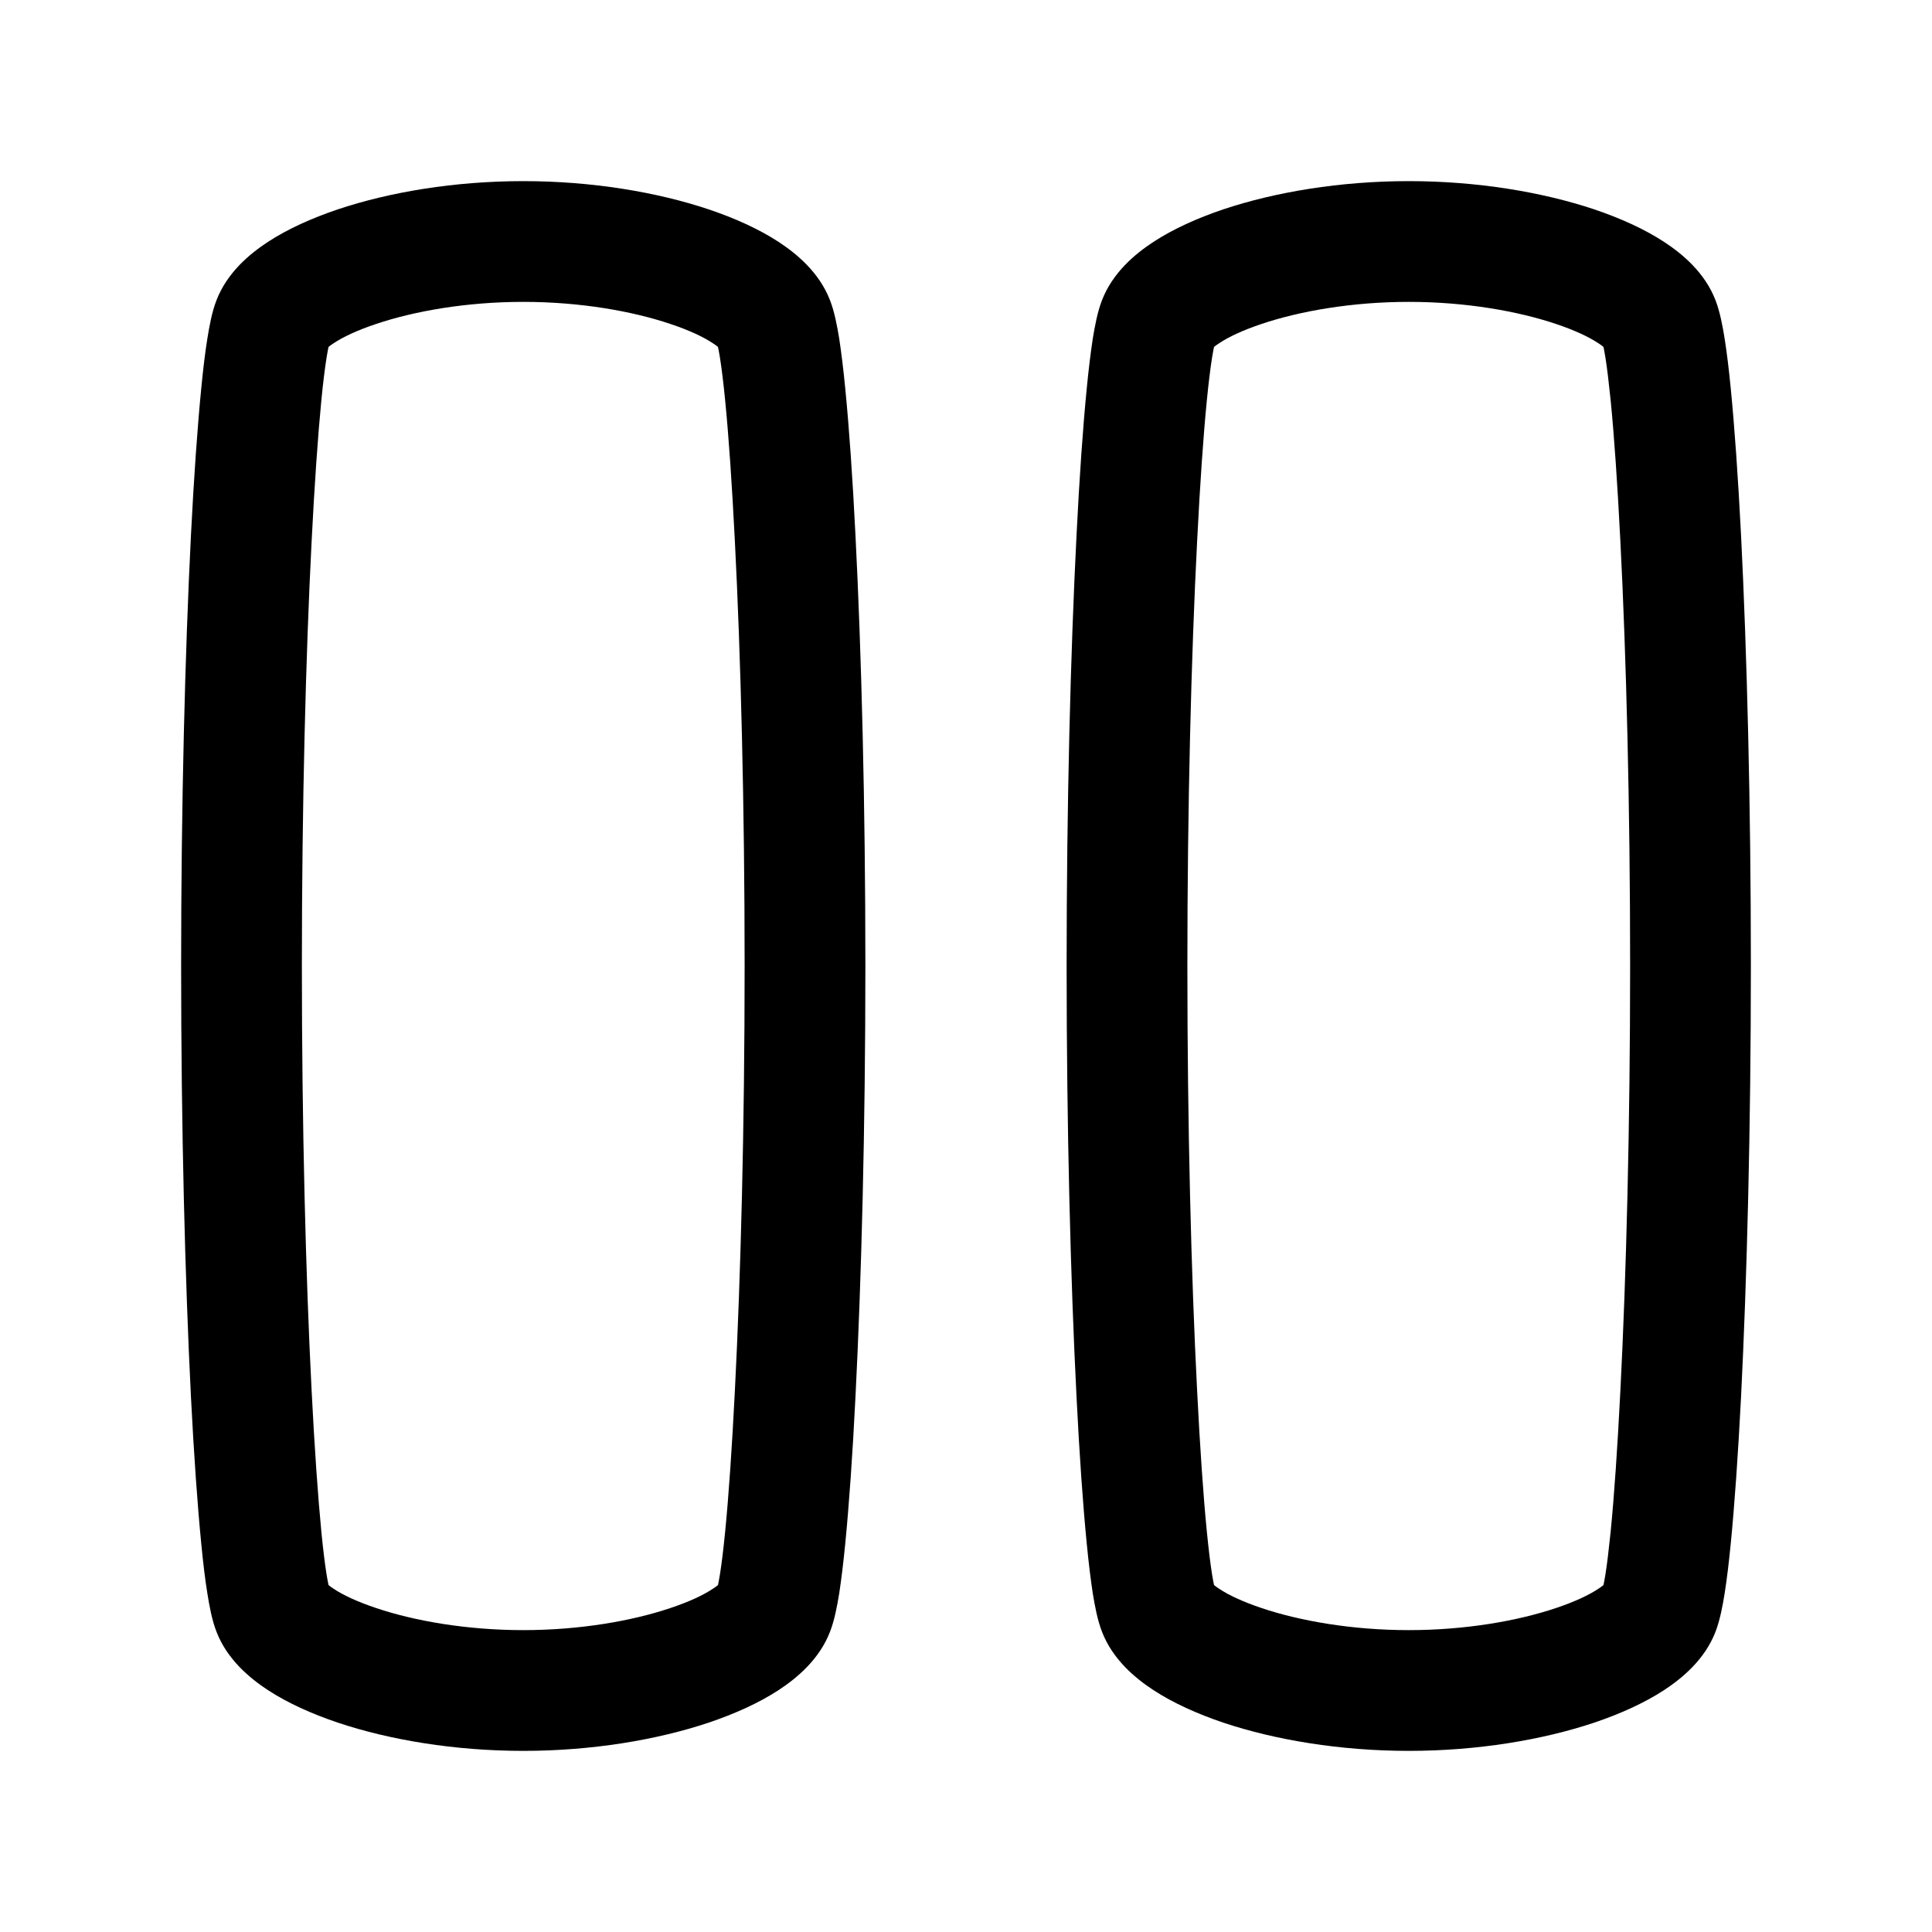 <svg width="24" height="24" viewBox="0 0 24 24" fill="none" xmlns="http://www.w3.org/2000/svg">
<path fill-rule="evenodd" clip-rule="evenodd" d="M4.081 4.31C4.075 4.338 4.067 4.38 4.057 4.44C4.036 4.572 4.014 4.749 3.992 4.972C3.949 5.417 3.907 6.013 3.871 6.725C3.798 8.149 3.75 10.011 3.75 12C3.75 13.989 3.798 15.851 3.871 17.274C3.907 17.987 3.949 18.583 3.992 19.028C4.014 19.251 4.036 19.428 4.057 19.56C4.067 19.62 4.075 19.662 4.081 19.69C4.095 19.702 4.117 19.719 4.149 19.739C4.259 19.812 4.433 19.896 4.673 19.976C5.149 20.136 5.797 20.25 6.5 20.25C7.203 20.25 7.851 20.136 8.327 19.976C8.567 19.896 8.741 19.812 8.851 19.739C8.883 19.719 8.905 19.702 8.919 19.69C8.925 19.662 8.933 19.62 8.943 19.56C8.964 19.428 8.986 19.251 9.008 19.028C9.052 18.583 9.093 17.987 9.129 17.274C9.202 15.851 9.25 13.989 9.25 12C9.25 10.011 9.202 8.149 9.129 6.725C9.093 6.013 9.052 5.417 9.008 4.972C8.986 4.749 8.964 4.572 8.943 4.44C8.933 4.38 8.925 4.338 8.919 4.31C8.905 4.298 8.883 4.281 8.851 4.261C8.741 4.188 8.567 4.104 8.327 4.024C7.851 3.864 7.203 3.75 6.5 3.75C5.797 3.75 5.149 3.864 4.673 4.024C4.433 4.104 4.259 4.188 4.149 4.261C4.117 4.281 4.095 4.298 4.081 4.31ZM4.196 2.601C4.838 2.386 5.648 2.25 6.5 2.25C7.352 2.25 8.162 2.386 8.804 2.601C9.124 2.709 9.424 2.843 9.672 3.005C9.901 3.155 10.178 3.387 10.31 3.728C10.367 3.873 10.4 4.054 10.425 4.206C10.451 4.377 10.477 4.587 10.5 4.825C10.547 5.302 10.591 5.924 10.627 6.65C10.701 8.101 10.75 9.989 10.75 12C10.75 14.011 10.701 15.899 10.627 17.351C10.591 18.076 10.547 18.698 10.5 19.175C10.477 19.413 10.451 19.623 10.425 19.794C10.4 19.946 10.367 20.127 10.31 20.272C10.178 20.613 9.901 20.845 9.672 20.995C9.424 21.157 9.124 21.291 8.804 21.399C8.162 21.614 7.352 21.75 6.5 21.75C5.648 21.75 4.838 21.614 4.196 21.399C3.876 21.291 3.576 21.157 3.328 20.995C3.099 20.845 2.822 20.613 2.69 20.272C2.633 20.127 2.6 19.946 2.576 19.794C2.548 19.623 2.523 19.413 2.5 19.175C2.453 18.698 2.409 18.076 2.372 17.351C2.299 15.899 2.25 14.011 2.25 12C2.25 9.989 2.299 8.101 2.372 6.65C2.409 5.924 2.453 5.302 2.5 4.825C2.523 4.587 2.548 4.377 2.576 4.206C2.6 4.054 2.633 3.873 2.69 3.728C2.822 3.387 3.099 3.155 3.328 3.005C3.576 2.843 3.876 2.709 4.196 2.601ZM15.081 4.31C15.075 4.338 15.067 4.38 15.057 4.44C15.036 4.572 15.014 4.749 14.992 4.972C14.948 5.417 14.907 6.013 14.871 6.725C14.798 8.149 14.75 10.011 14.75 12C14.75 13.989 14.798 15.851 14.871 17.274C14.907 17.987 14.948 18.583 14.992 19.028C15.014 19.251 15.036 19.428 15.057 19.56C15.067 19.62 15.075 19.662 15.081 19.69C15.095 19.702 15.117 19.719 15.149 19.739C15.259 19.812 15.433 19.896 15.672 19.976C16.148 20.136 16.797 20.25 17.5 20.25C18.203 20.25 18.852 20.136 19.328 19.976C19.567 19.896 19.741 19.812 19.851 19.739C19.883 19.719 19.905 19.702 19.919 19.69C19.925 19.662 19.933 19.62 19.943 19.56C19.964 19.428 19.985 19.251 20.008 19.028C20.052 18.583 20.093 17.987 20.129 17.274C20.202 15.851 20.25 13.989 20.25 12C20.25 10.011 20.202 8.149 20.129 6.725C20.093 6.013 20.052 5.417 20.008 4.972C19.985 4.749 19.964 4.572 19.943 4.44C19.933 4.38 19.925 4.338 19.919 4.31C19.905 4.298 19.883 4.281 19.851 4.261C19.741 4.188 19.567 4.104 19.328 4.024C18.852 3.864 18.203 3.75 17.5 3.75C16.797 3.75 16.148 3.864 15.672 4.024C15.433 4.104 15.259 4.188 15.149 4.261C15.117 4.281 15.095 4.298 15.081 4.31ZM15.195 2.601C15.838 2.386 16.648 2.25 17.5 2.25C18.352 2.25 19.162 2.386 19.805 2.601C20.124 2.709 20.424 2.843 20.672 3.005C20.901 3.155 21.178 3.387 21.31 3.728C21.366 3.873 21.4 4.054 21.424 4.206C21.451 4.377 21.477 4.587 21.5 4.825C21.547 5.302 21.591 5.924 21.628 6.65C21.701 8.101 21.75 9.989 21.75 12C21.75 14.011 21.701 15.899 21.628 17.351C21.591 18.076 21.547 18.698 21.5 19.175C21.477 19.413 21.451 19.623 21.424 19.794C21.4 19.946 21.366 20.127 21.31 20.272C21.178 20.613 20.901 20.845 20.672 20.995C20.424 21.157 20.124 21.291 19.805 21.399C19.162 21.614 18.352 21.75 17.5 21.75C16.648 21.75 15.838 21.614 15.195 21.399C14.876 21.291 14.576 21.157 14.328 20.995C14.099 20.845 13.822 20.613 13.69 20.272C13.633 20.127 13.6 19.946 13.575 19.794C13.549 19.623 13.523 19.413 13.5 19.175C13.453 18.698 13.409 18.076 13.373 17.351C13.299 15.899 13.25 14.011 13.25 12C13.25 9.989 13.299 8.101 13.373 6.65C13.409 5.924 13.453 5.302 13.5 4.825C13.523 4.587 13.549 4.377 13.575 4.206C13.6 4.054 13.633 3.873 13.69 3.728C13.822 3.387 14.099 3.155 14.328 3.005C14.576 2.843 14.876 2.709 15.195 2.601Z" fill="black"/>
</svg>
